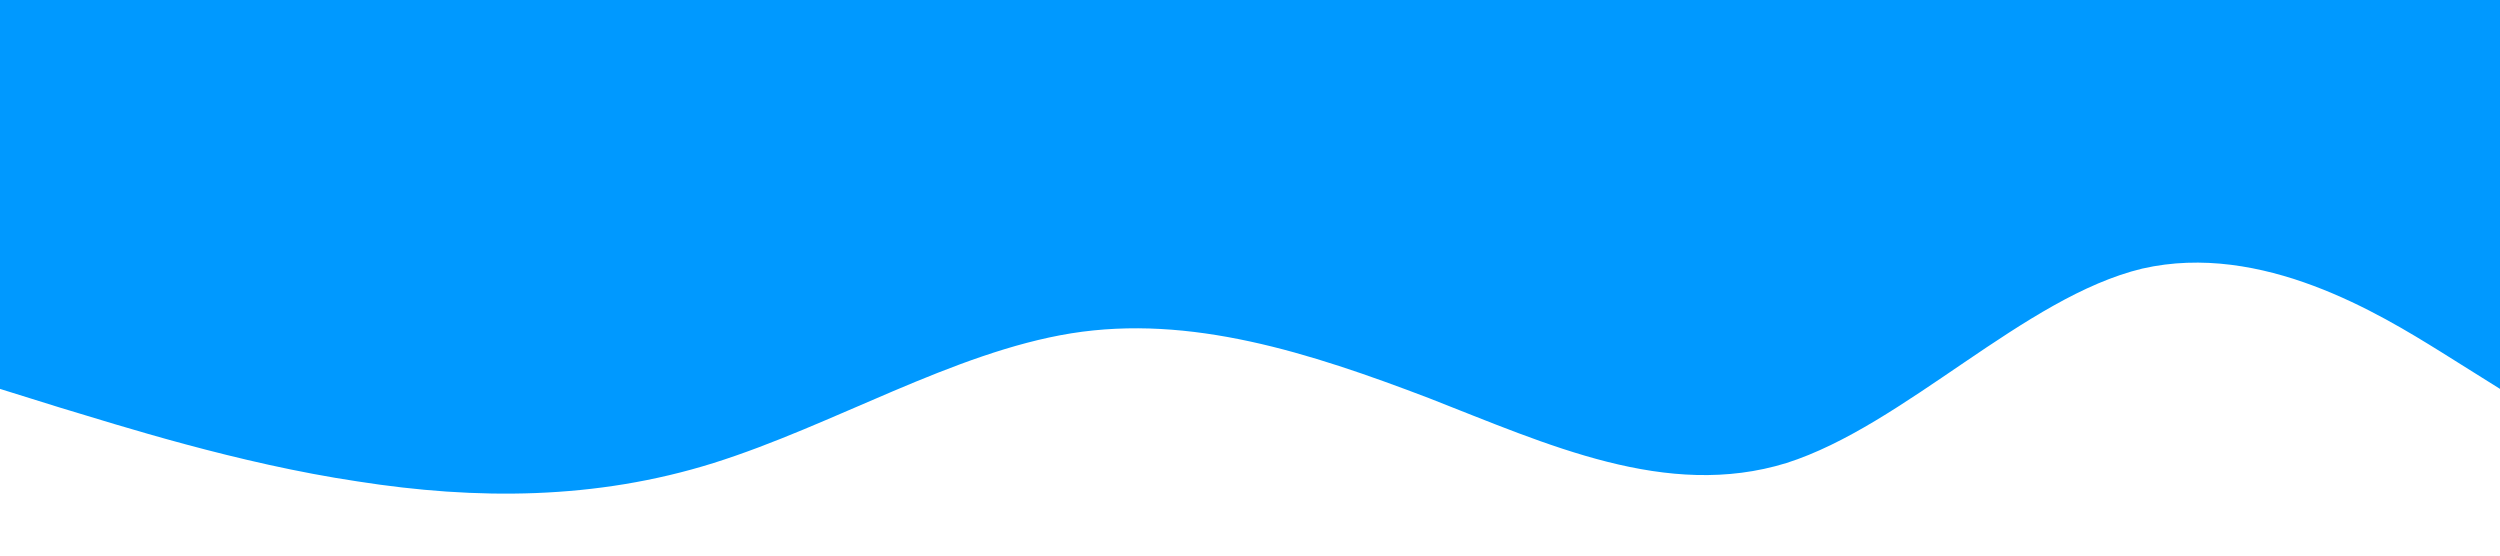 <svg xmlns="http://www.w3.org/2000/svg" viewBox="0 0 1440 320"><path fill="#0099ff" fill-opacity="1" d="M0,224L34.3,234.7C68.6,245,137,267,206,277.3C274.3,288,343,288,411,266.7C480,245,549,203,617,192C685.7,181,754,203,823,229.3C891.4,256,960,288,1029,266.7C1097.1,245,1166,171,1234,154.7C1302.9,139,1371,181,1406,202.7L1440,224L1440,0L1405.7,0C1371.4,0,1303,0,1234,0C1165.7,0,1097,0,1029,0C960,0,891,0,823,0C754.3,0,686,0,617,0C548.6,0,480,0,411,0C342.9,0,274,0,206,0C137.1,0,69,0,34,0L0,0Z"></path></svg>